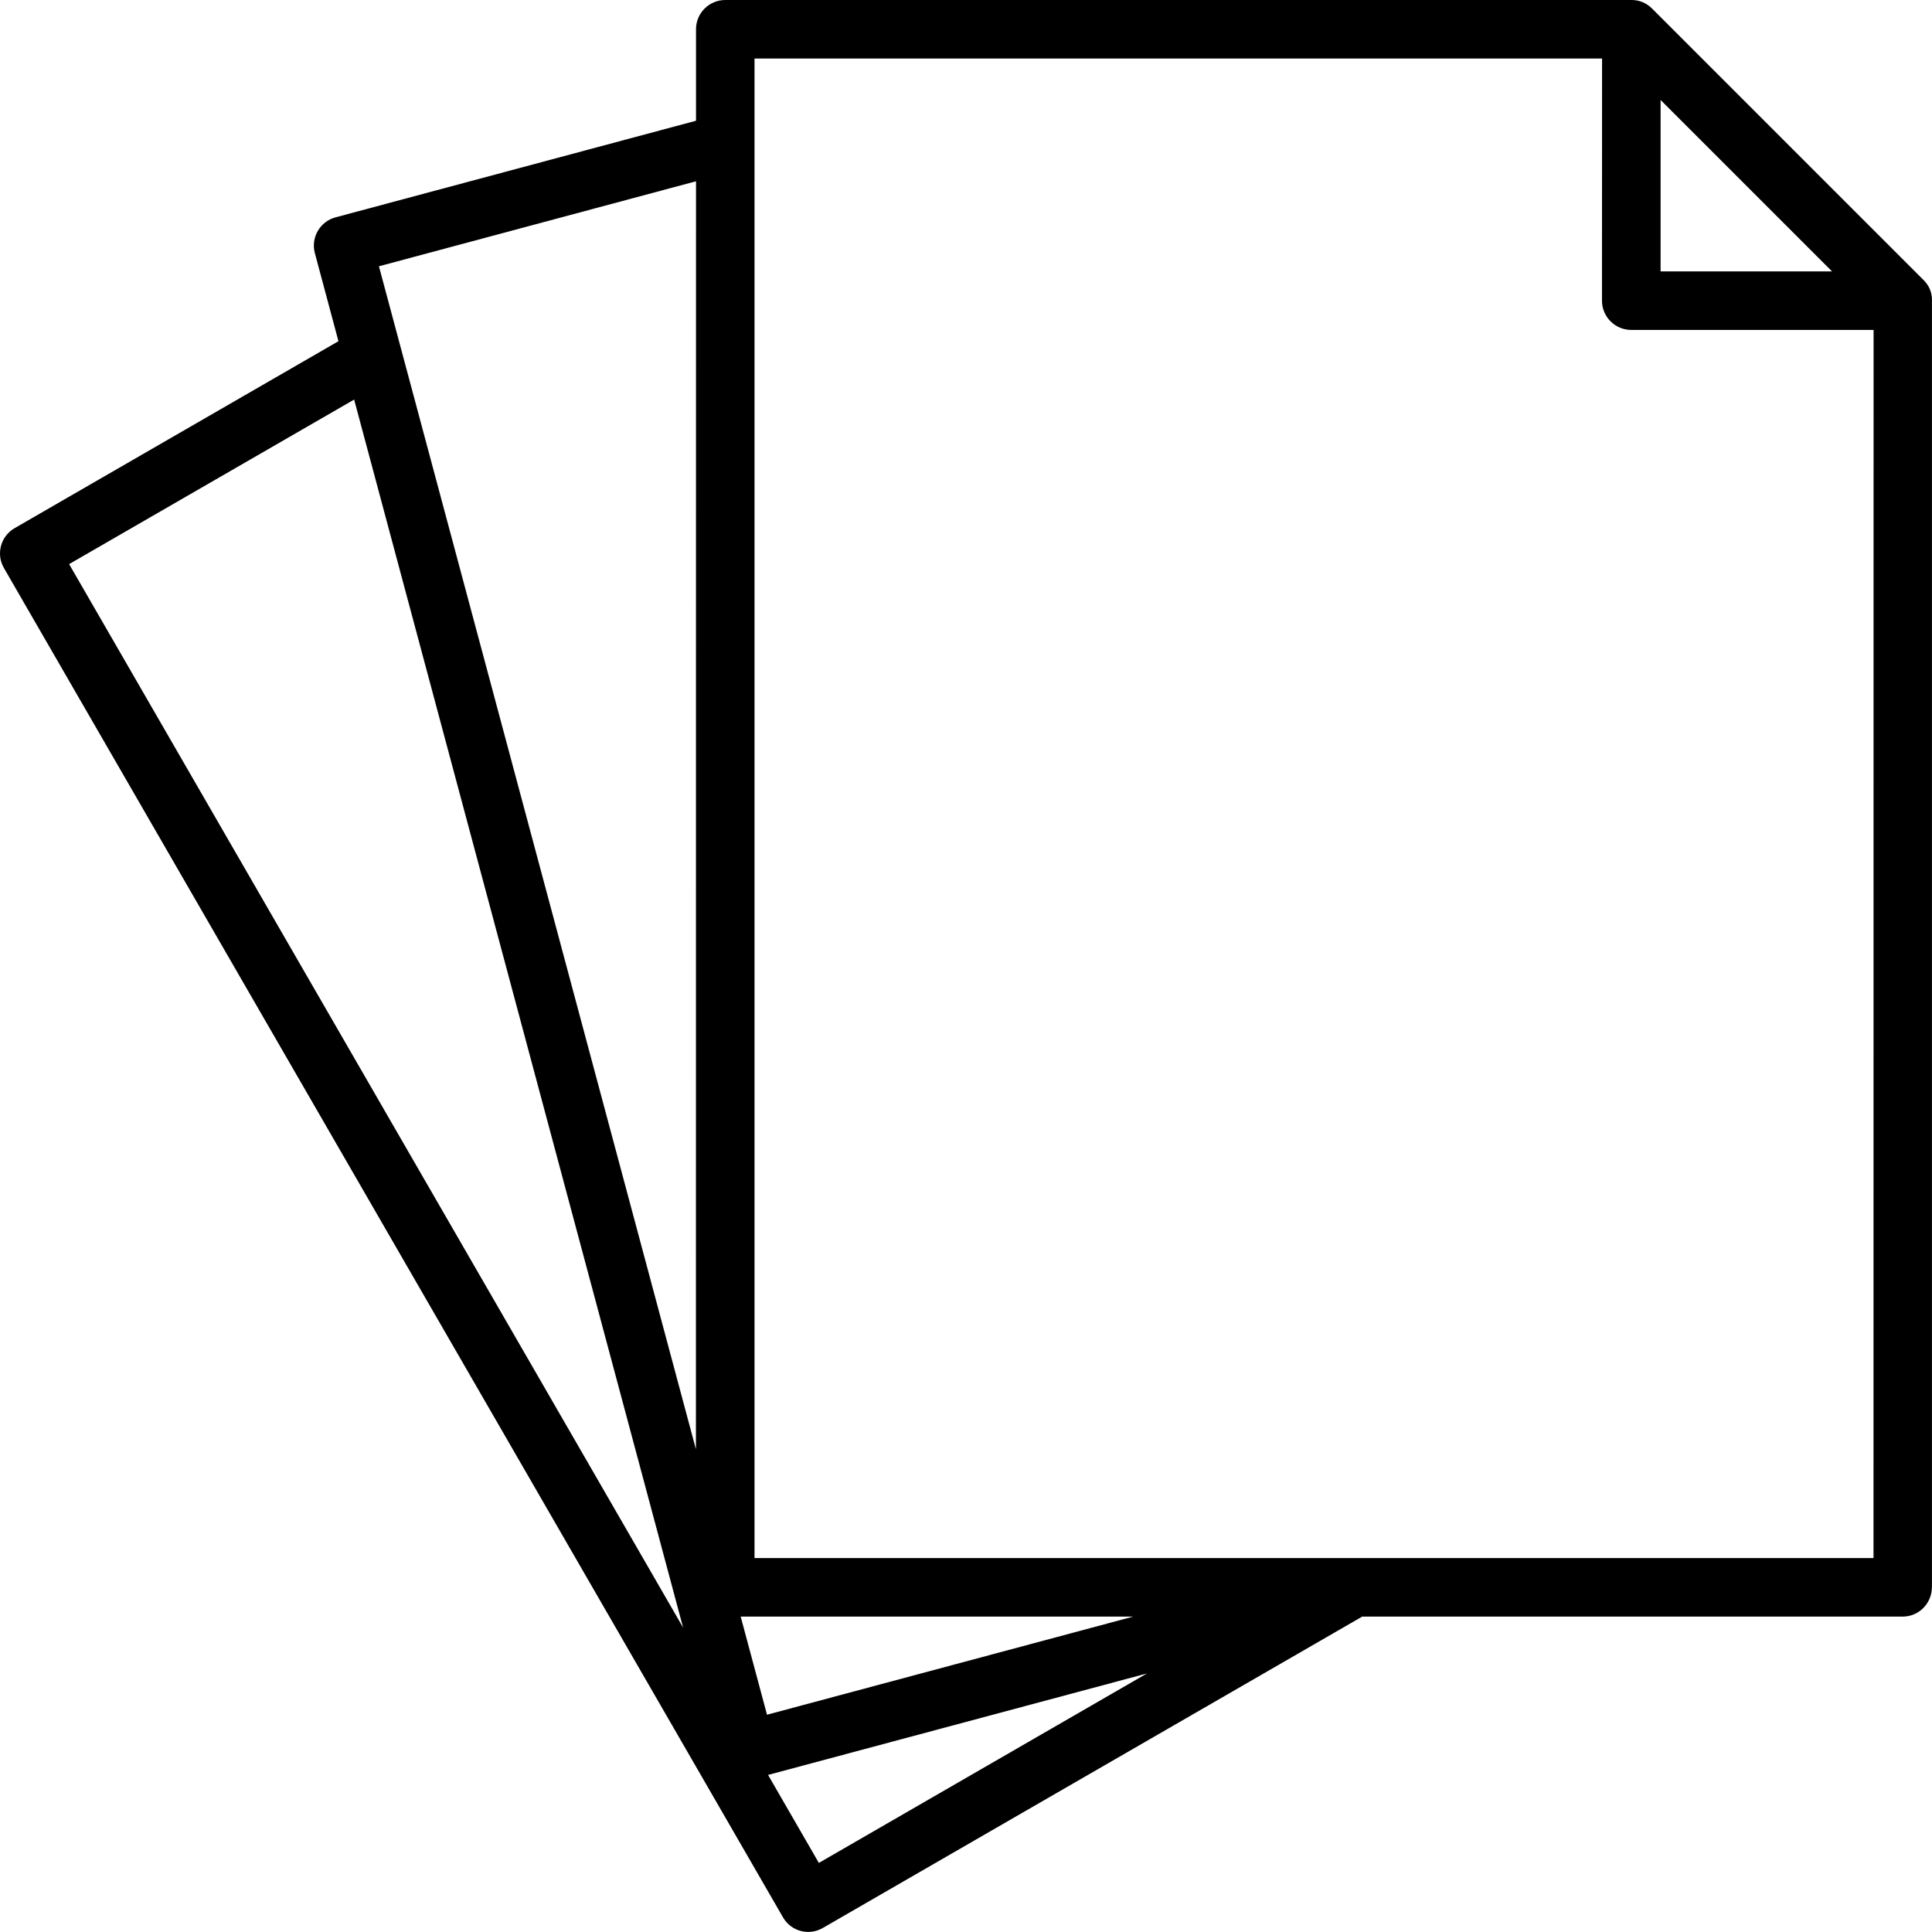 <?xml version="1.0" encoding="UTF-8"?>
<svg id="Layer_1" data-name="Layer 1" xmlns="http://www.w3.org/2000/svg" viewBox="0 0 1125.058 1125.017">
  <defs>
    <style>
      .cls-1 {
        fill-rule: evenodd;
      }
    </style>
  </defs>
  <path class="cls-1" d="M1124.976,924.327c0,9.375-7.594,17.062-16.969,17.062h-314.76l-314.16,181.36c-8.156,4.688-18.516,1.875-23.156-6.281L2.271,330.748c-4.688-8.109-1.875-18.469,6.188-23.156l188.63-108.89-13.734-51.281c-2.438-9.094,2.953-18.422,12.047-20.859l209.9-56.25V17.062c0-9.422,7.641-17.062,17.062-17.062h527.63c4.594,0,8.625,1.594,12.141,5.062l157.97,157.97c4.125,4.125,5.156,8.438,4.922,13.547v747.74l-.05.008ZM668.136,974.436l-220.87,59.156,29.578,51.234,191.26-110.44.032.05ZM397.856,948.045L206.226,232.685l-165.98,95.812,357.66,619.5-.05.048ZM659.886,941.389h-228.56l15.328,57.141,213.232-57.141ZM405.256,844.123l.047-738.56-184.64,49.5,184.64,689.06h-.047ZM439.334,907.311h651.66l.047-715.18h-141.1c-9.422,0-17.062-7.641-17.062-17.062l.047-141h-493.55v873.19l-.042.052ZM1066.854,158.051l-99.844-99.844v99.844h99.844Z"/>
</svg>